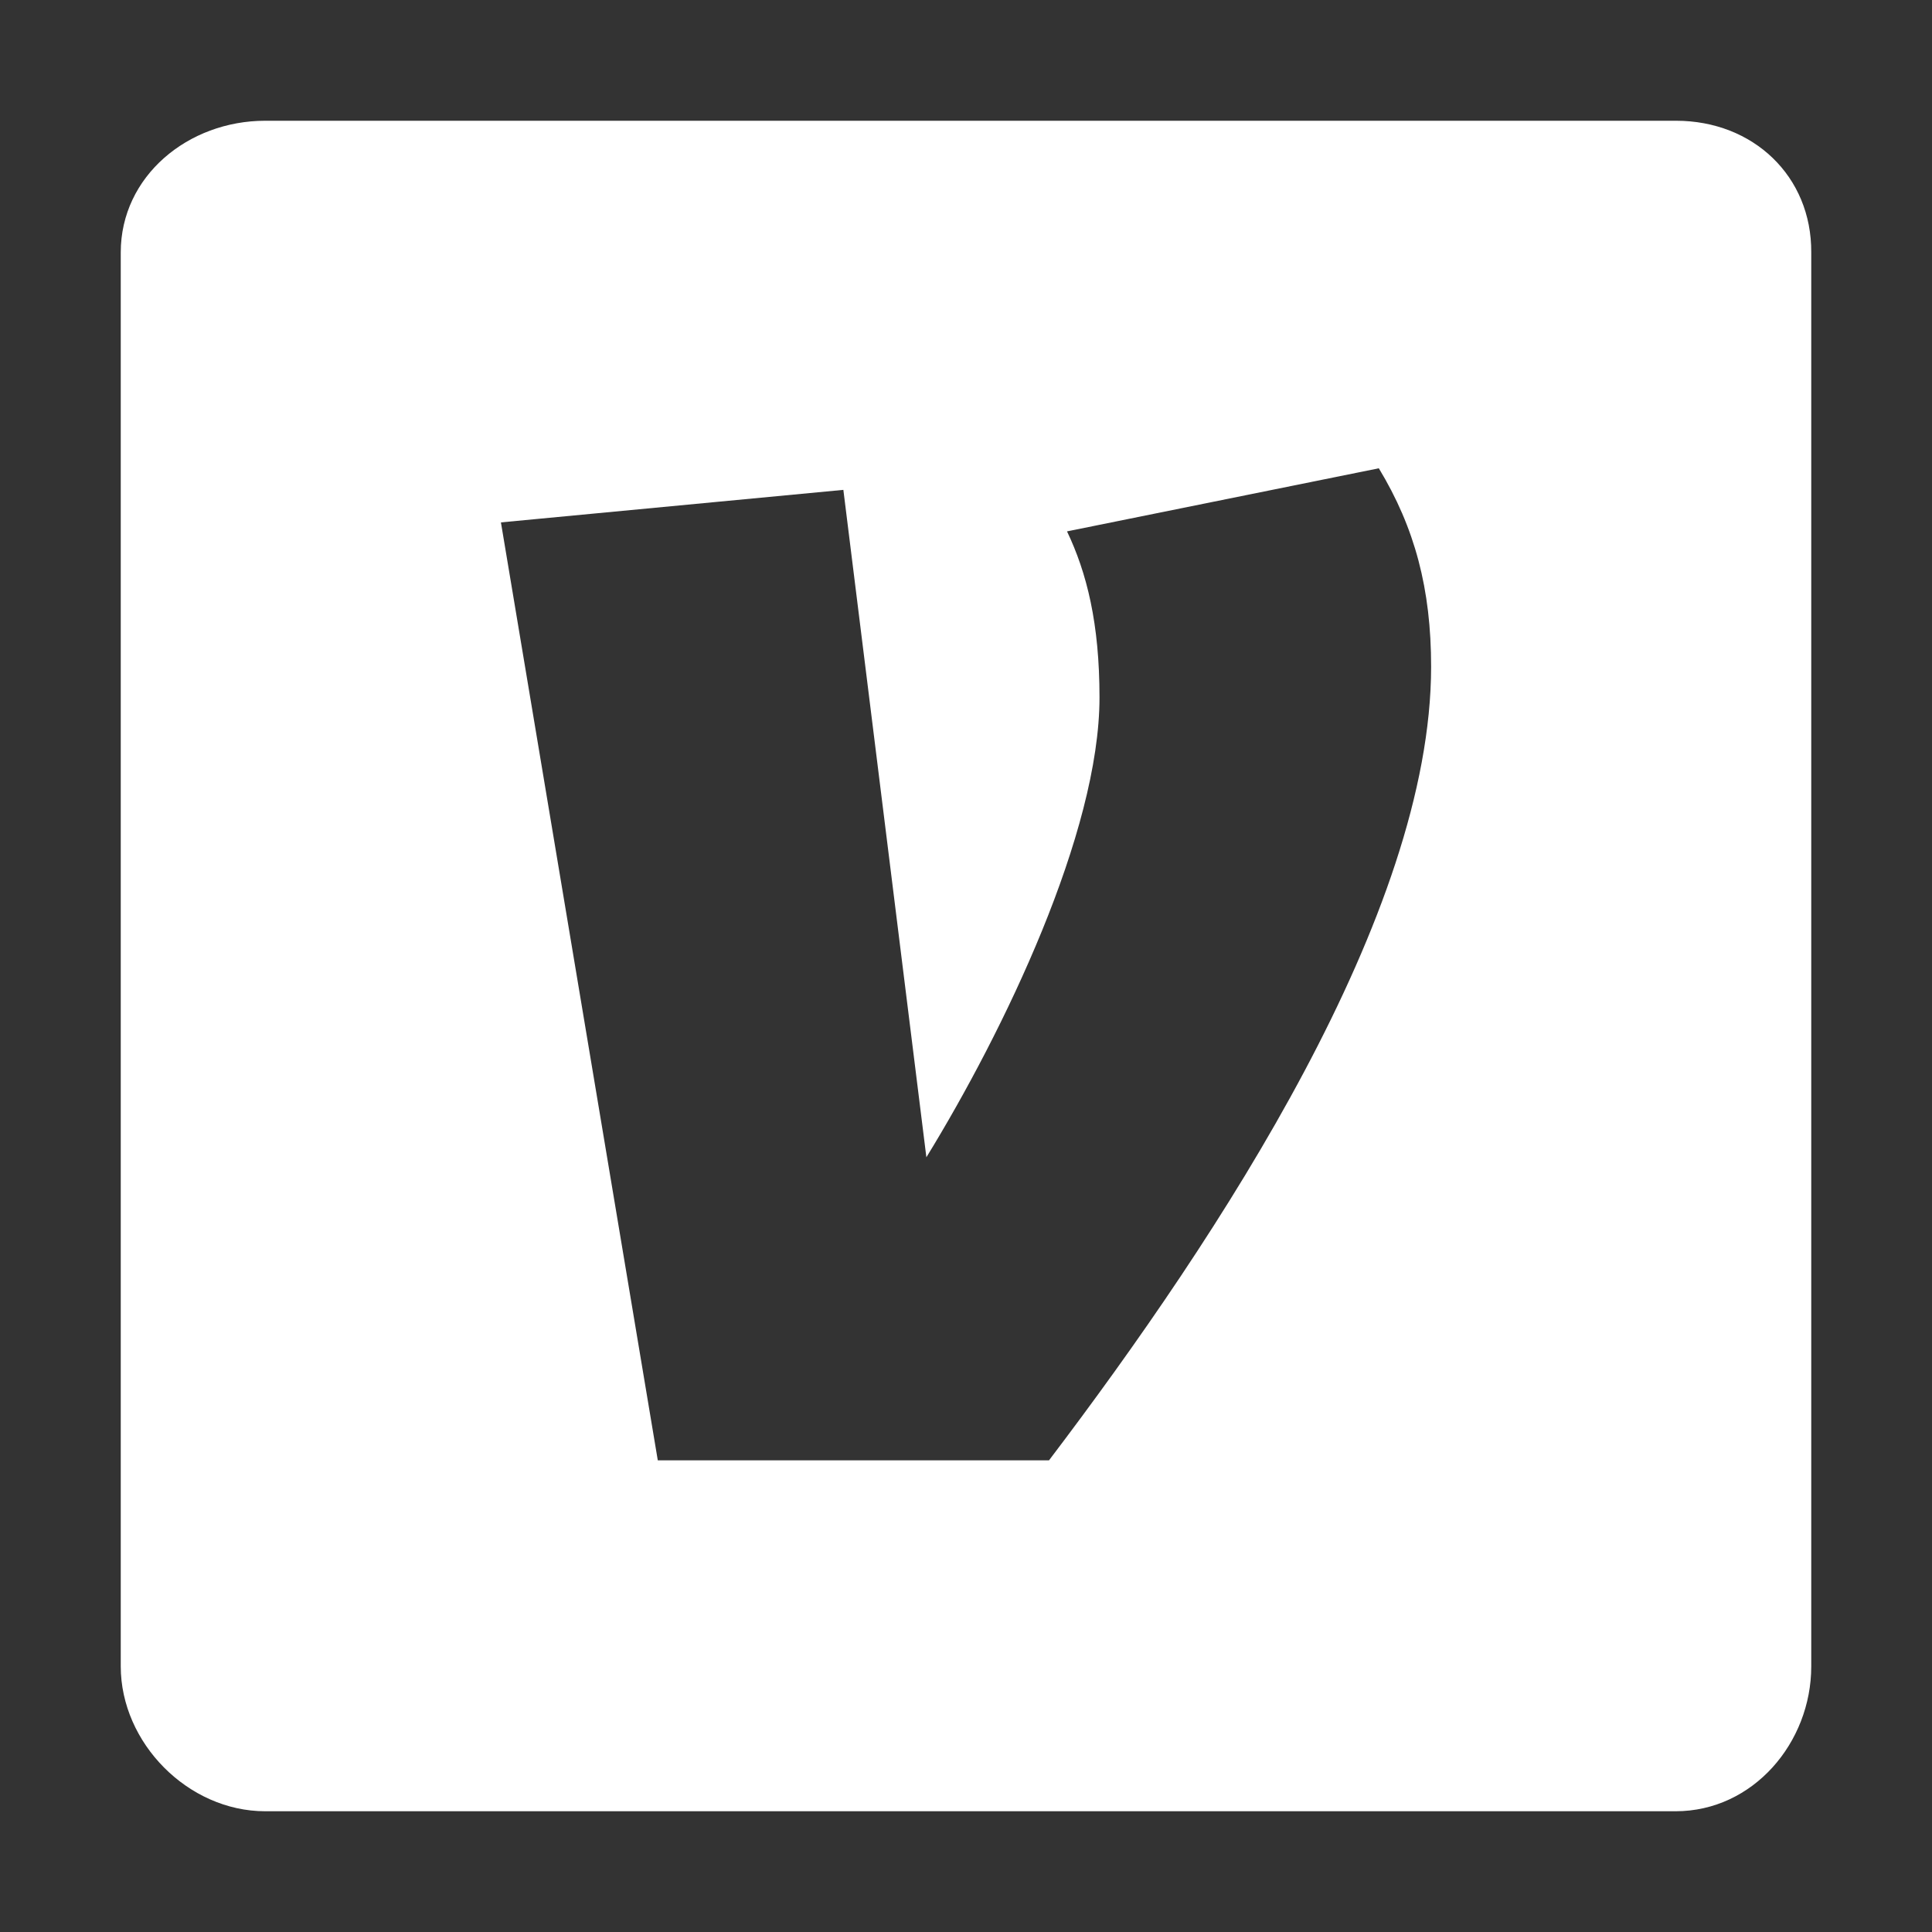 <svg width="300" height="300" viewBox="0 0 300 300" fill="none" xmlns="http://www.w3.org/2000/svg">
<rect x="0" y="0" width="300" height="300" fill="#333333" stroke="none"/>
<path d="M260.256 18.75H41.18C29.209 18.75 18.75 27.363 18.75 39.193V258.75C18.75 270.65 29.209 281.25 41.18 281.25H260.191C272.227 281.25 281.25 270.586 281.25 258.756V39.193C281.32 27.363 272.227 18.75 260.256 18.75ZM162.891 226.758H102.141L77.783 81.117L130.957 76.066L143.848 179.701C155.877 160.102 170.73 129.311 170.73 108.293C170.73 96.797 168.762 88.957 165.686 82.512L214.102 72.715C219.703 81.961 222.223 91.465 222.223 103.518C222.217 141.896 189.457 191.754 162.891 226.758Z" fill="white"/>
</svg>
